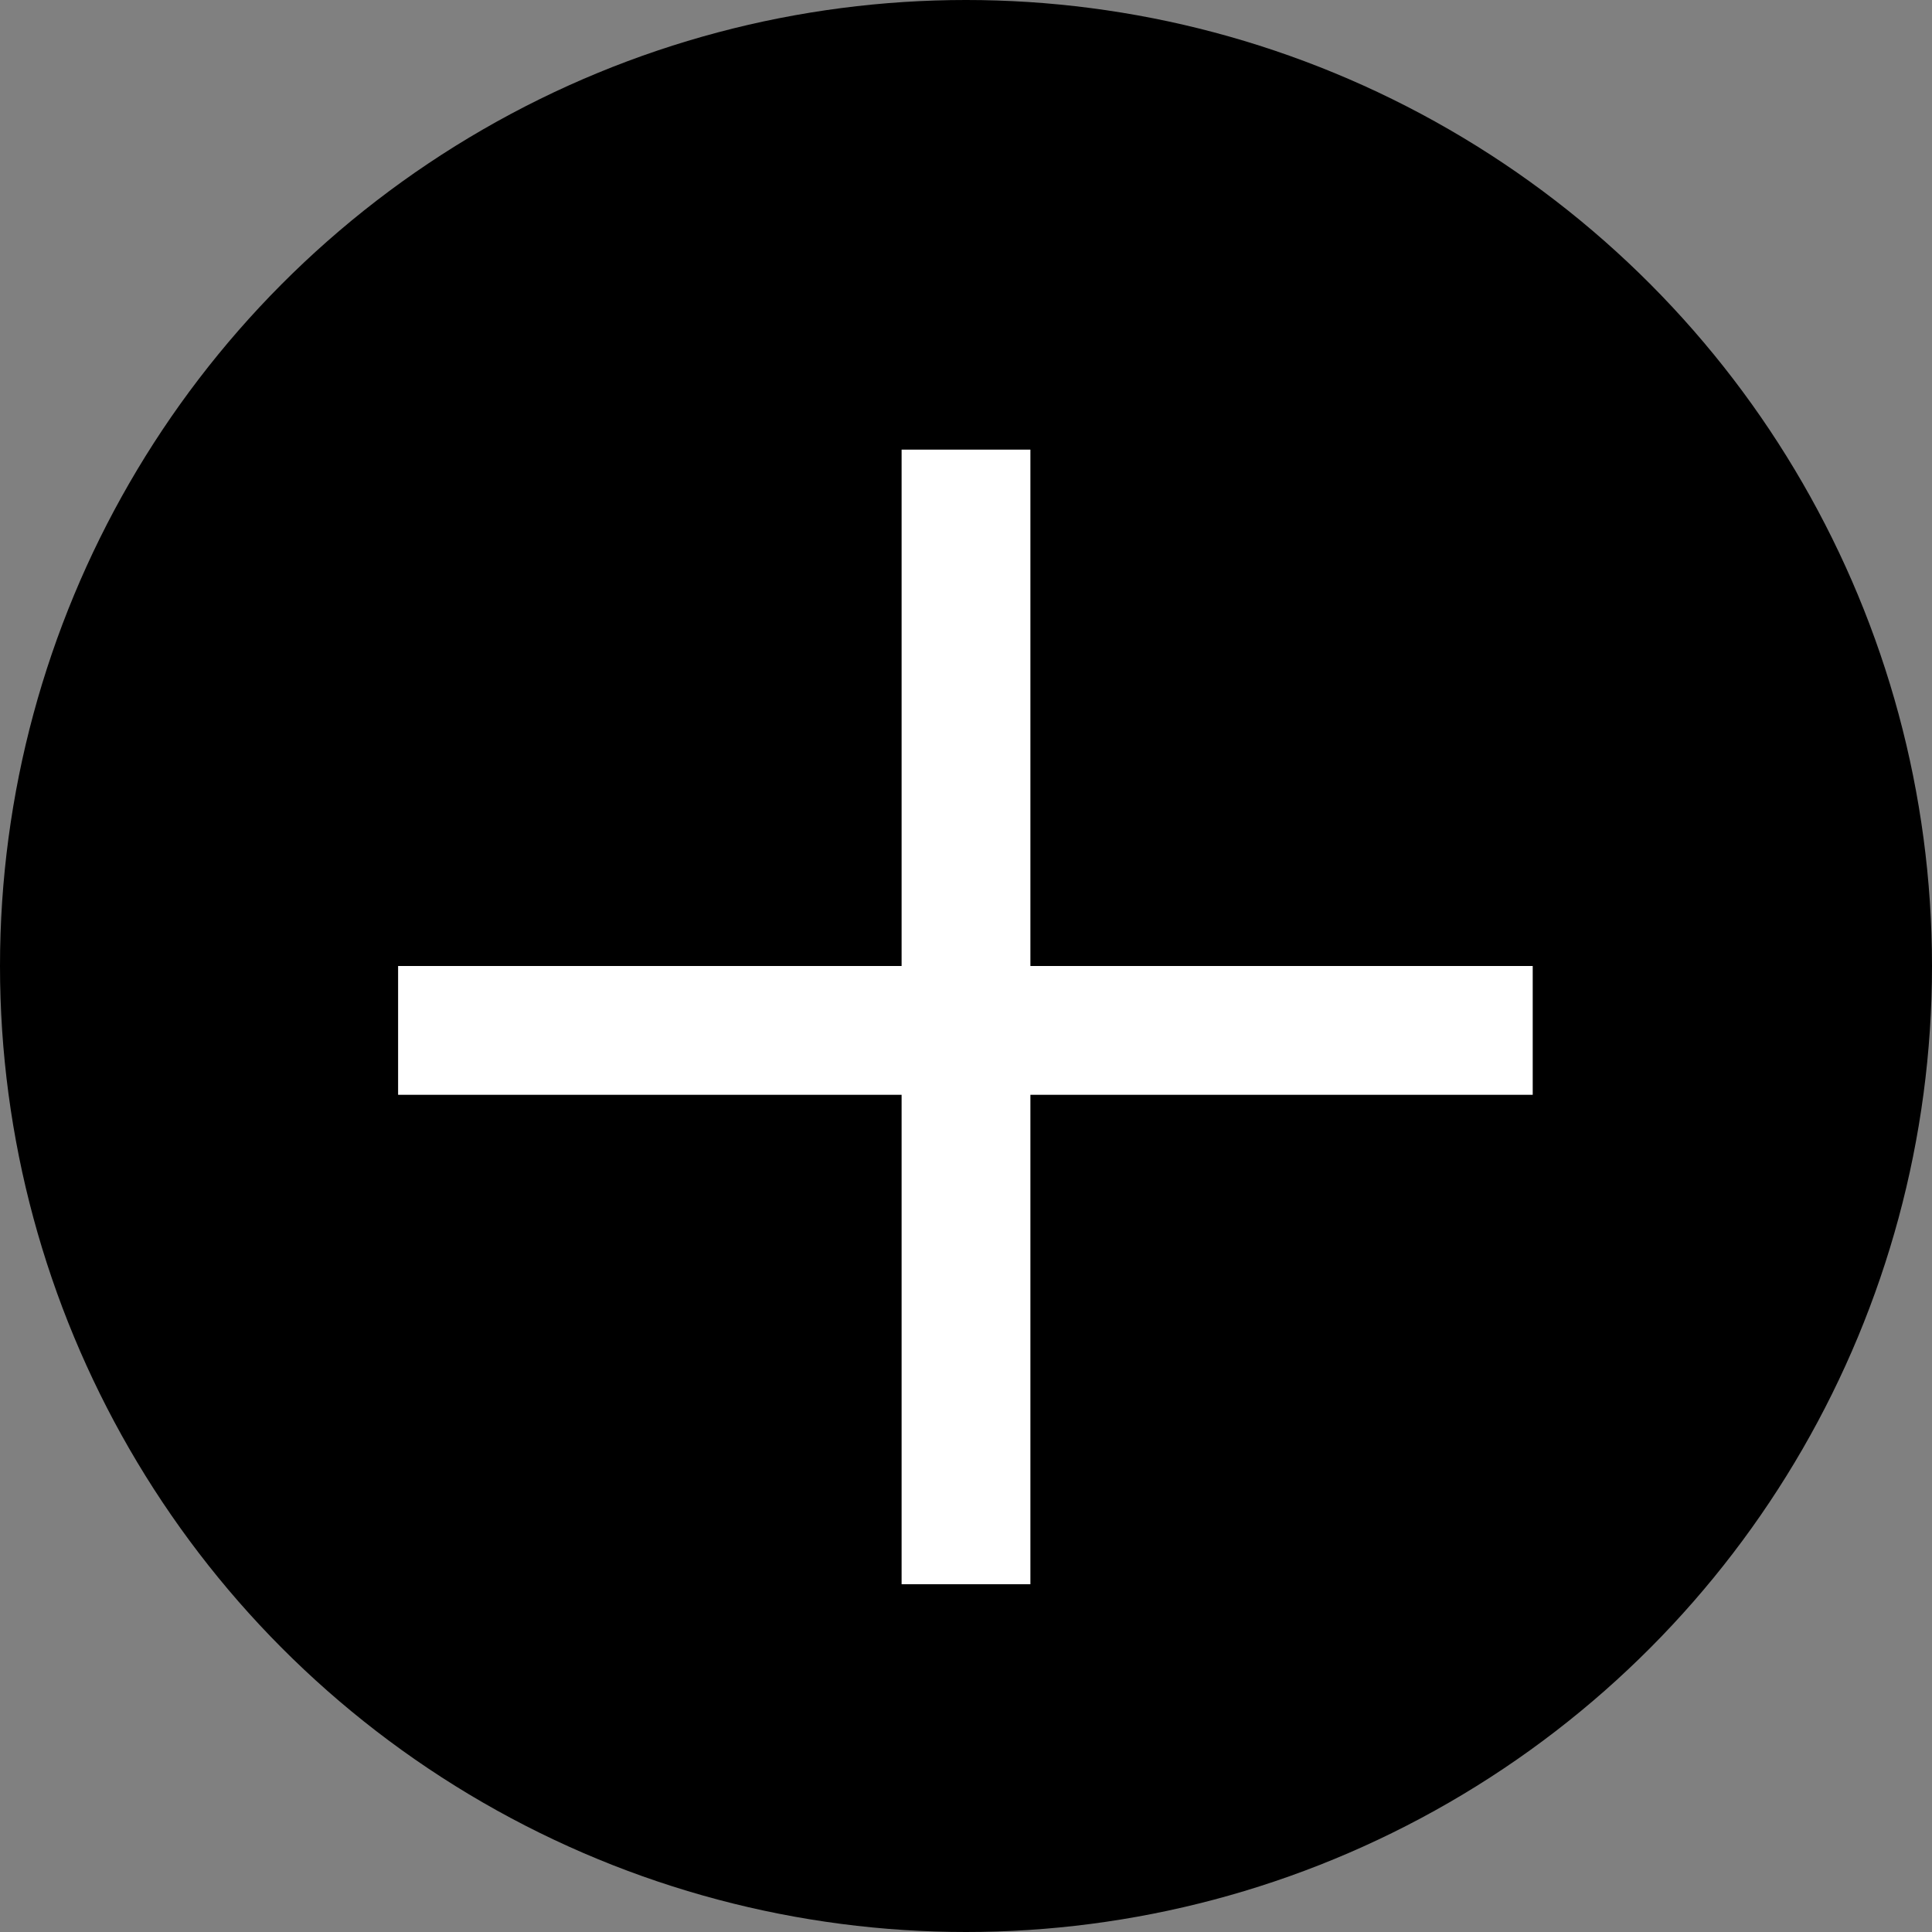 <svg width="150" height="150" viewBox="0 0 150 150" fill="none" xmlns="http://www.w3.org/2000/svg">
<rect x="0" y="0" width="150" height="150" fill="#808080" stroke="none"/>
<circle cx="75" cy="75" r="75" fill="black"/>
<line x1="75" y1="123" x2="75" y2="34.909" stroke="white" stroke-width="10"/>
<line x1="119" y1="80" x2="30.909" y2="80" stroke="white" stroke-width="10"/>
</svg>
